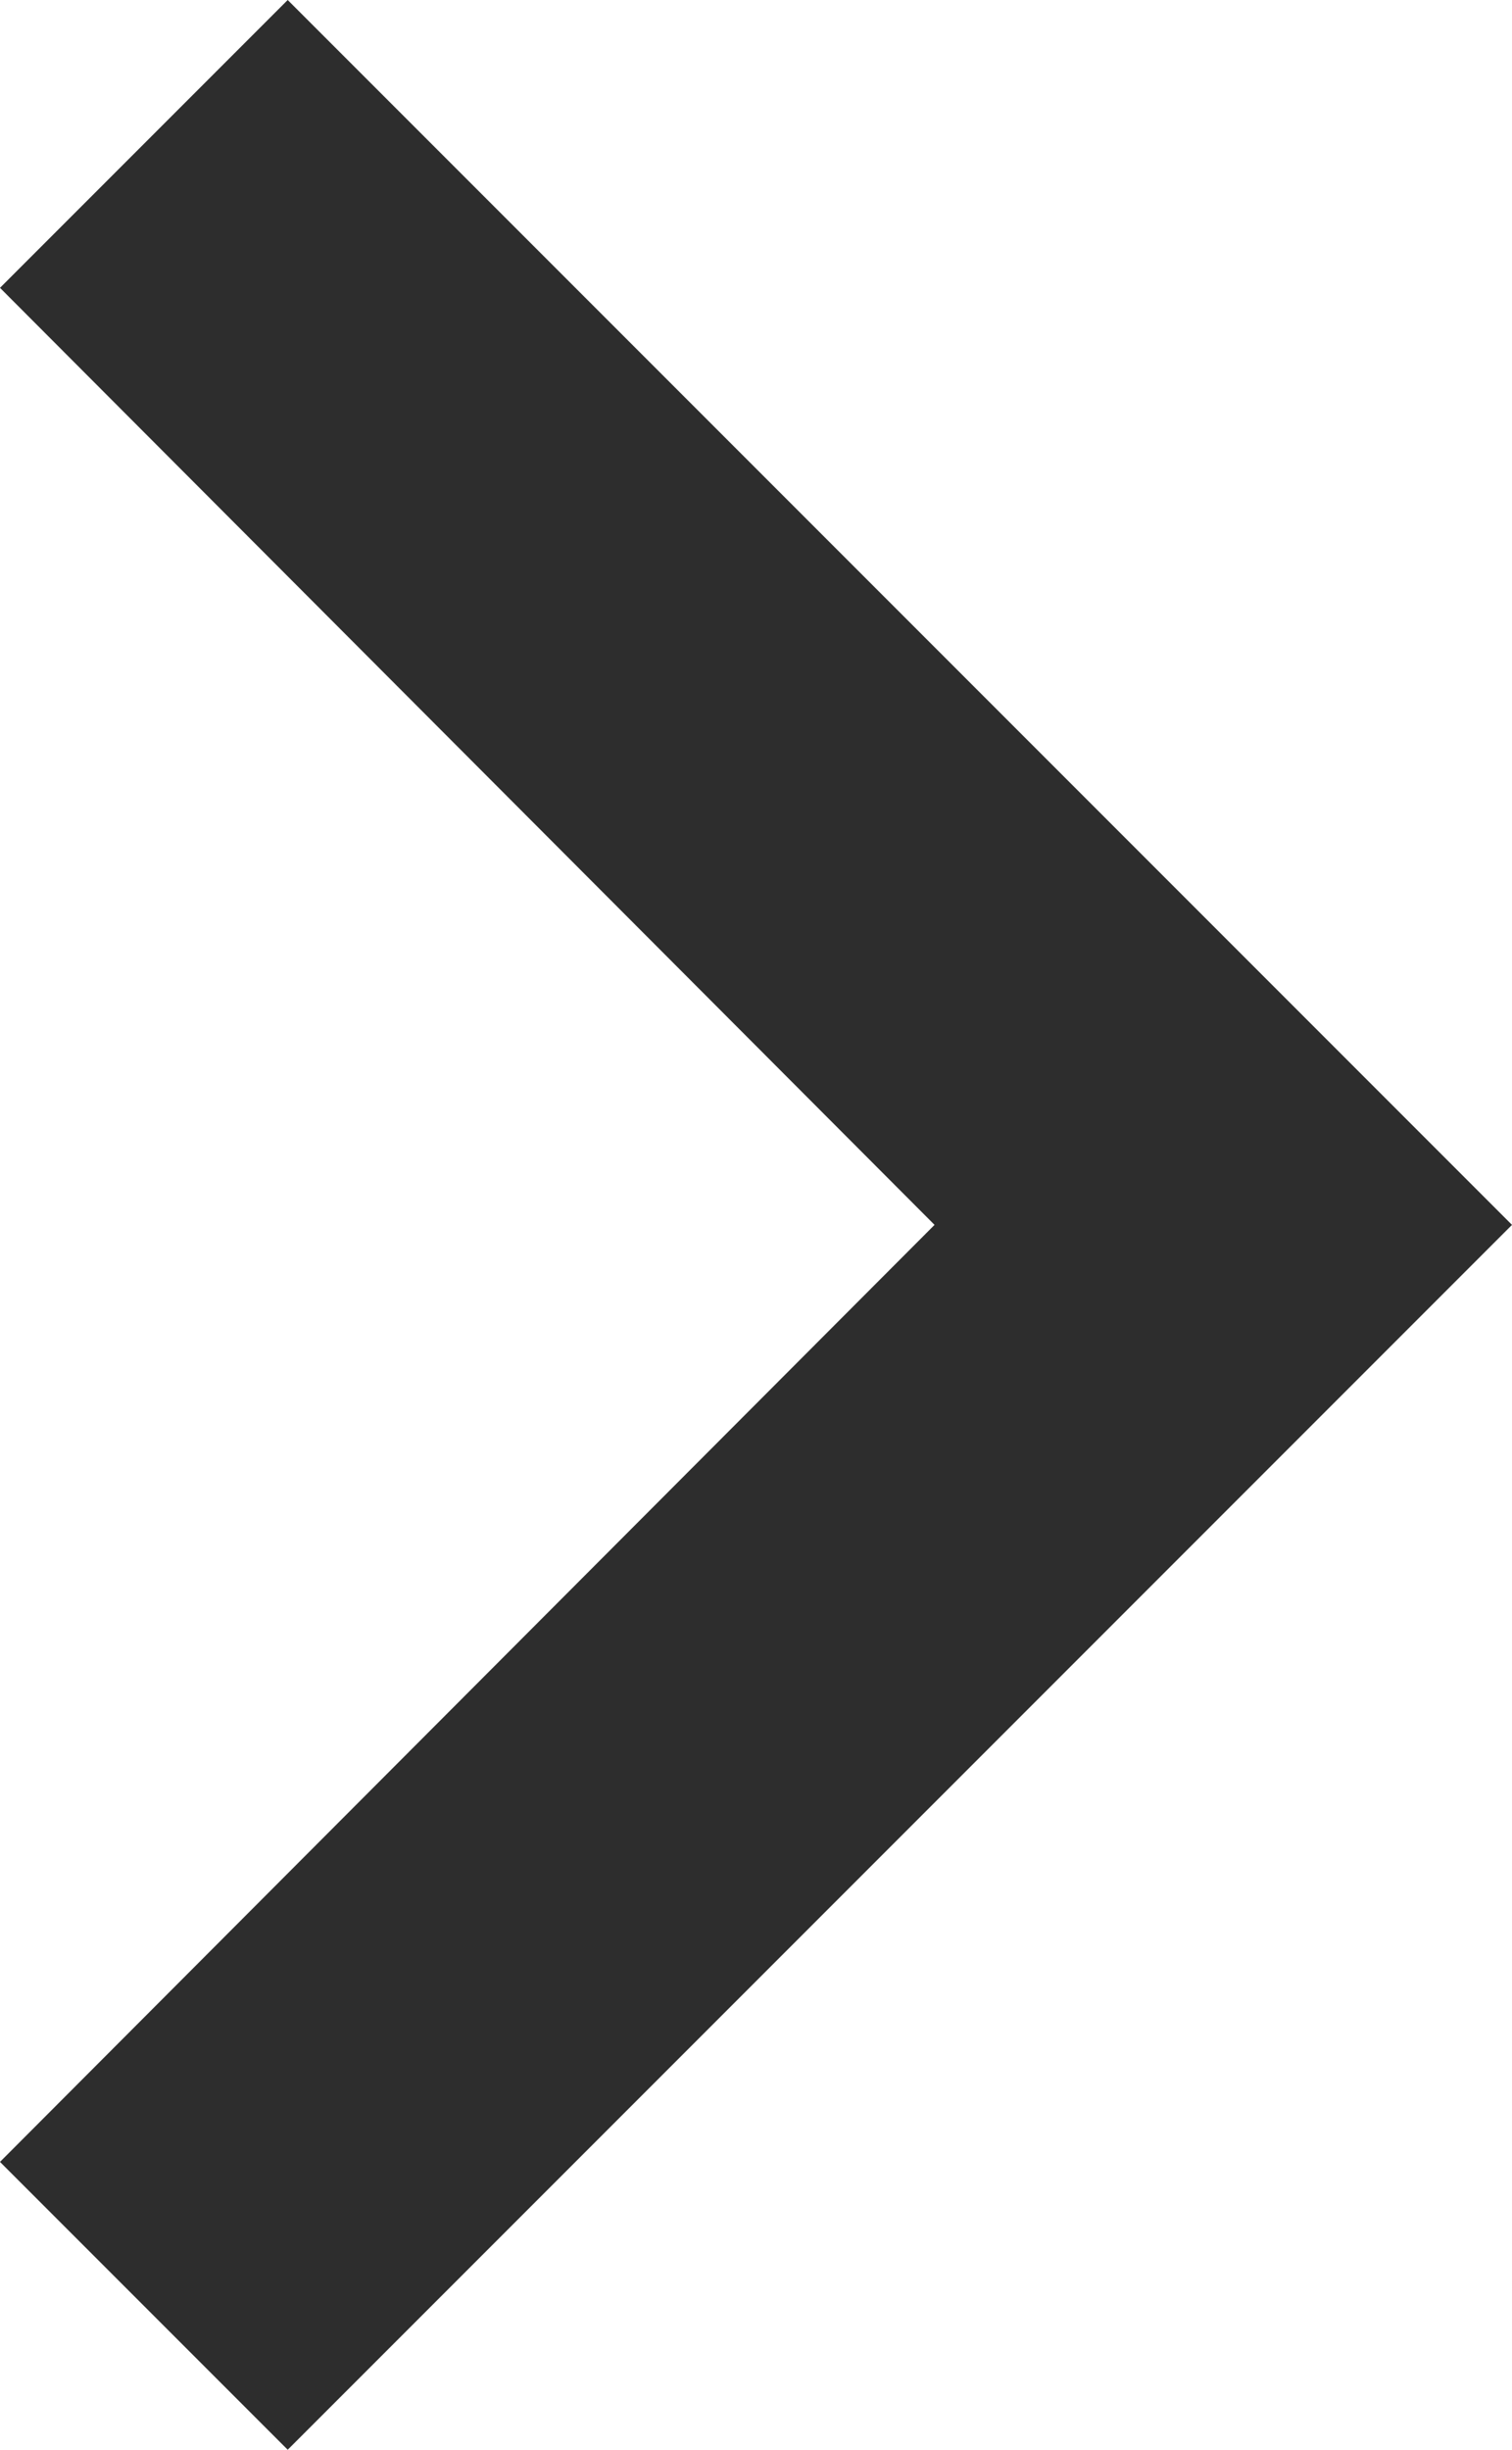 <svg xmlns="http://www.w3.org/2000/svg" width="11.115" height="18" viewBox="0 0 11.115 18">
  <path id="next" d="M15,9l-2.115,2.115L19.755,18l-6.87,6.885L15,27l9-9Z" transform="translate(-12.885 -9)" fill="#2d2d2d"/>
</svg>
